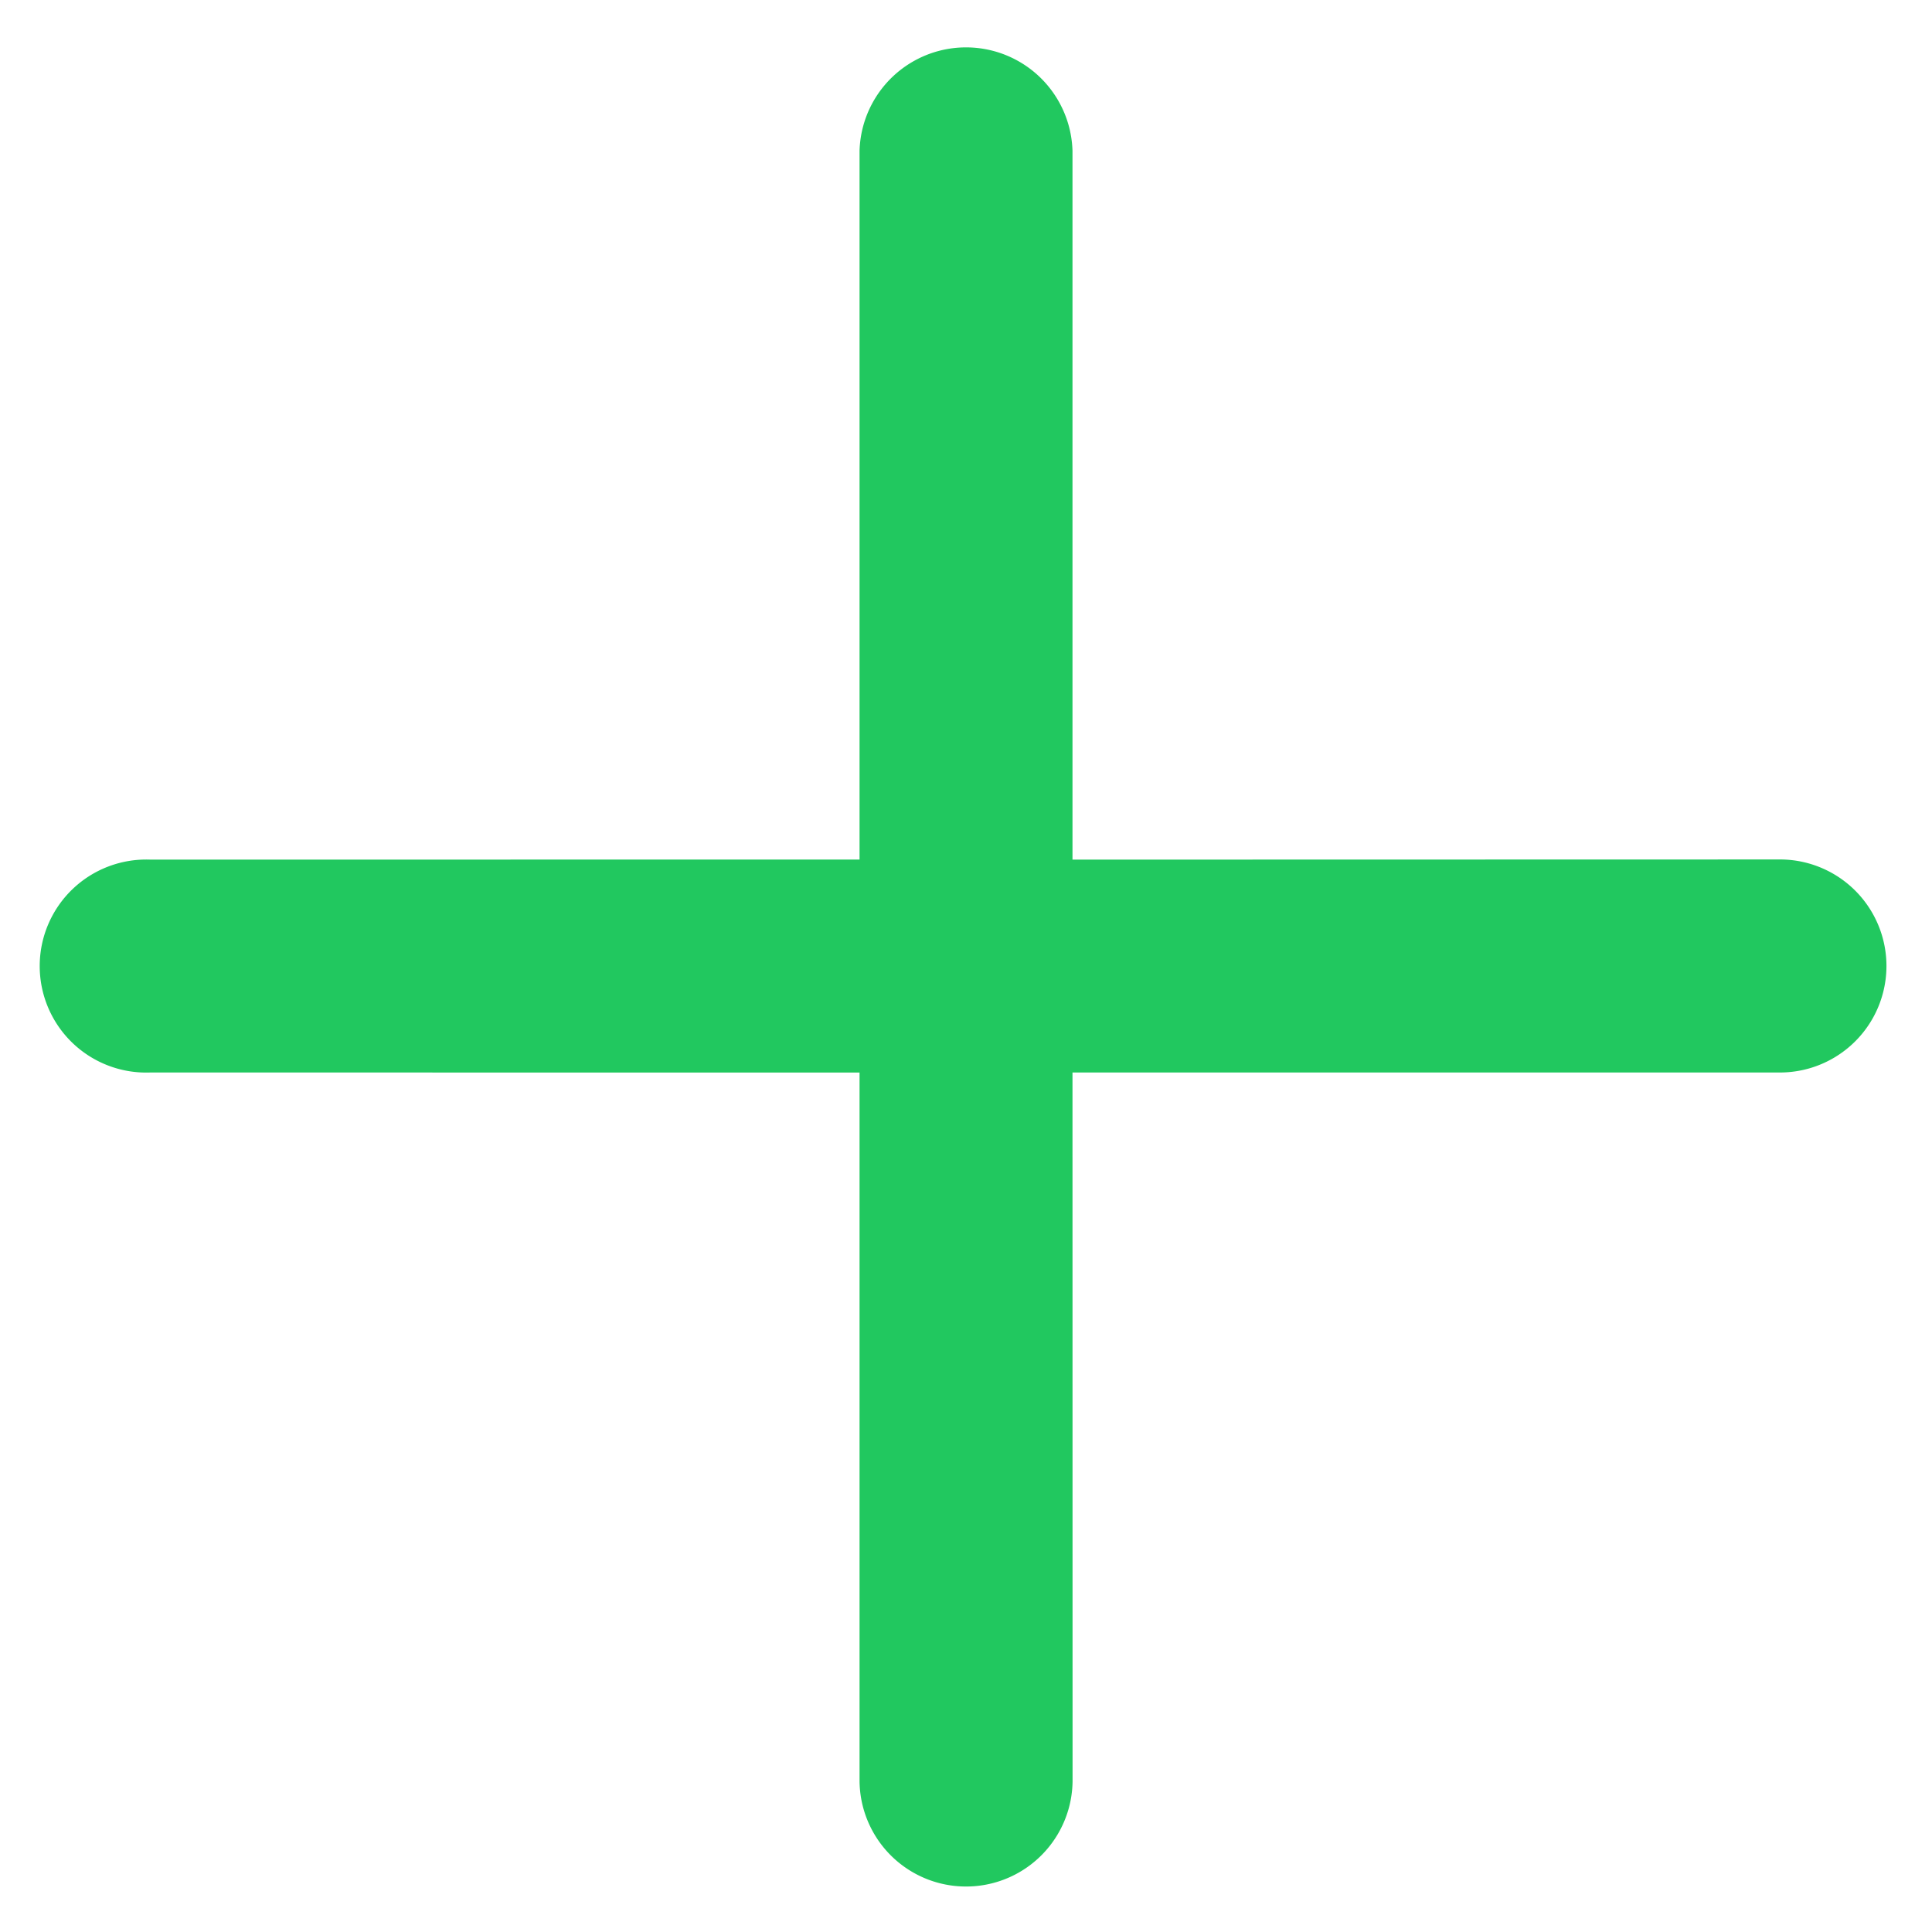 <svg xmlns="http://www.w3.org/2000/svg" width="17.521" height="17.521" viewBox="0 0 17.521 17.521">
  <path id="plus-thin" d="M7.56,6.195l4.546-4.546A.966.966,0,0,0,10.741.283L6.195,4.829,1.648.283A.966.966,0,1,0,.283,1.648L4.829,6.195.283,10.741a.966.966,0,0,0,1.366,1.366L6.195,7.56l4.546,4.546a.966.966,0,0,0,1.366-1.366Z" transform="translate(0 8.761) rotate(-45)" fill="#21c85f"/>
</svg>
